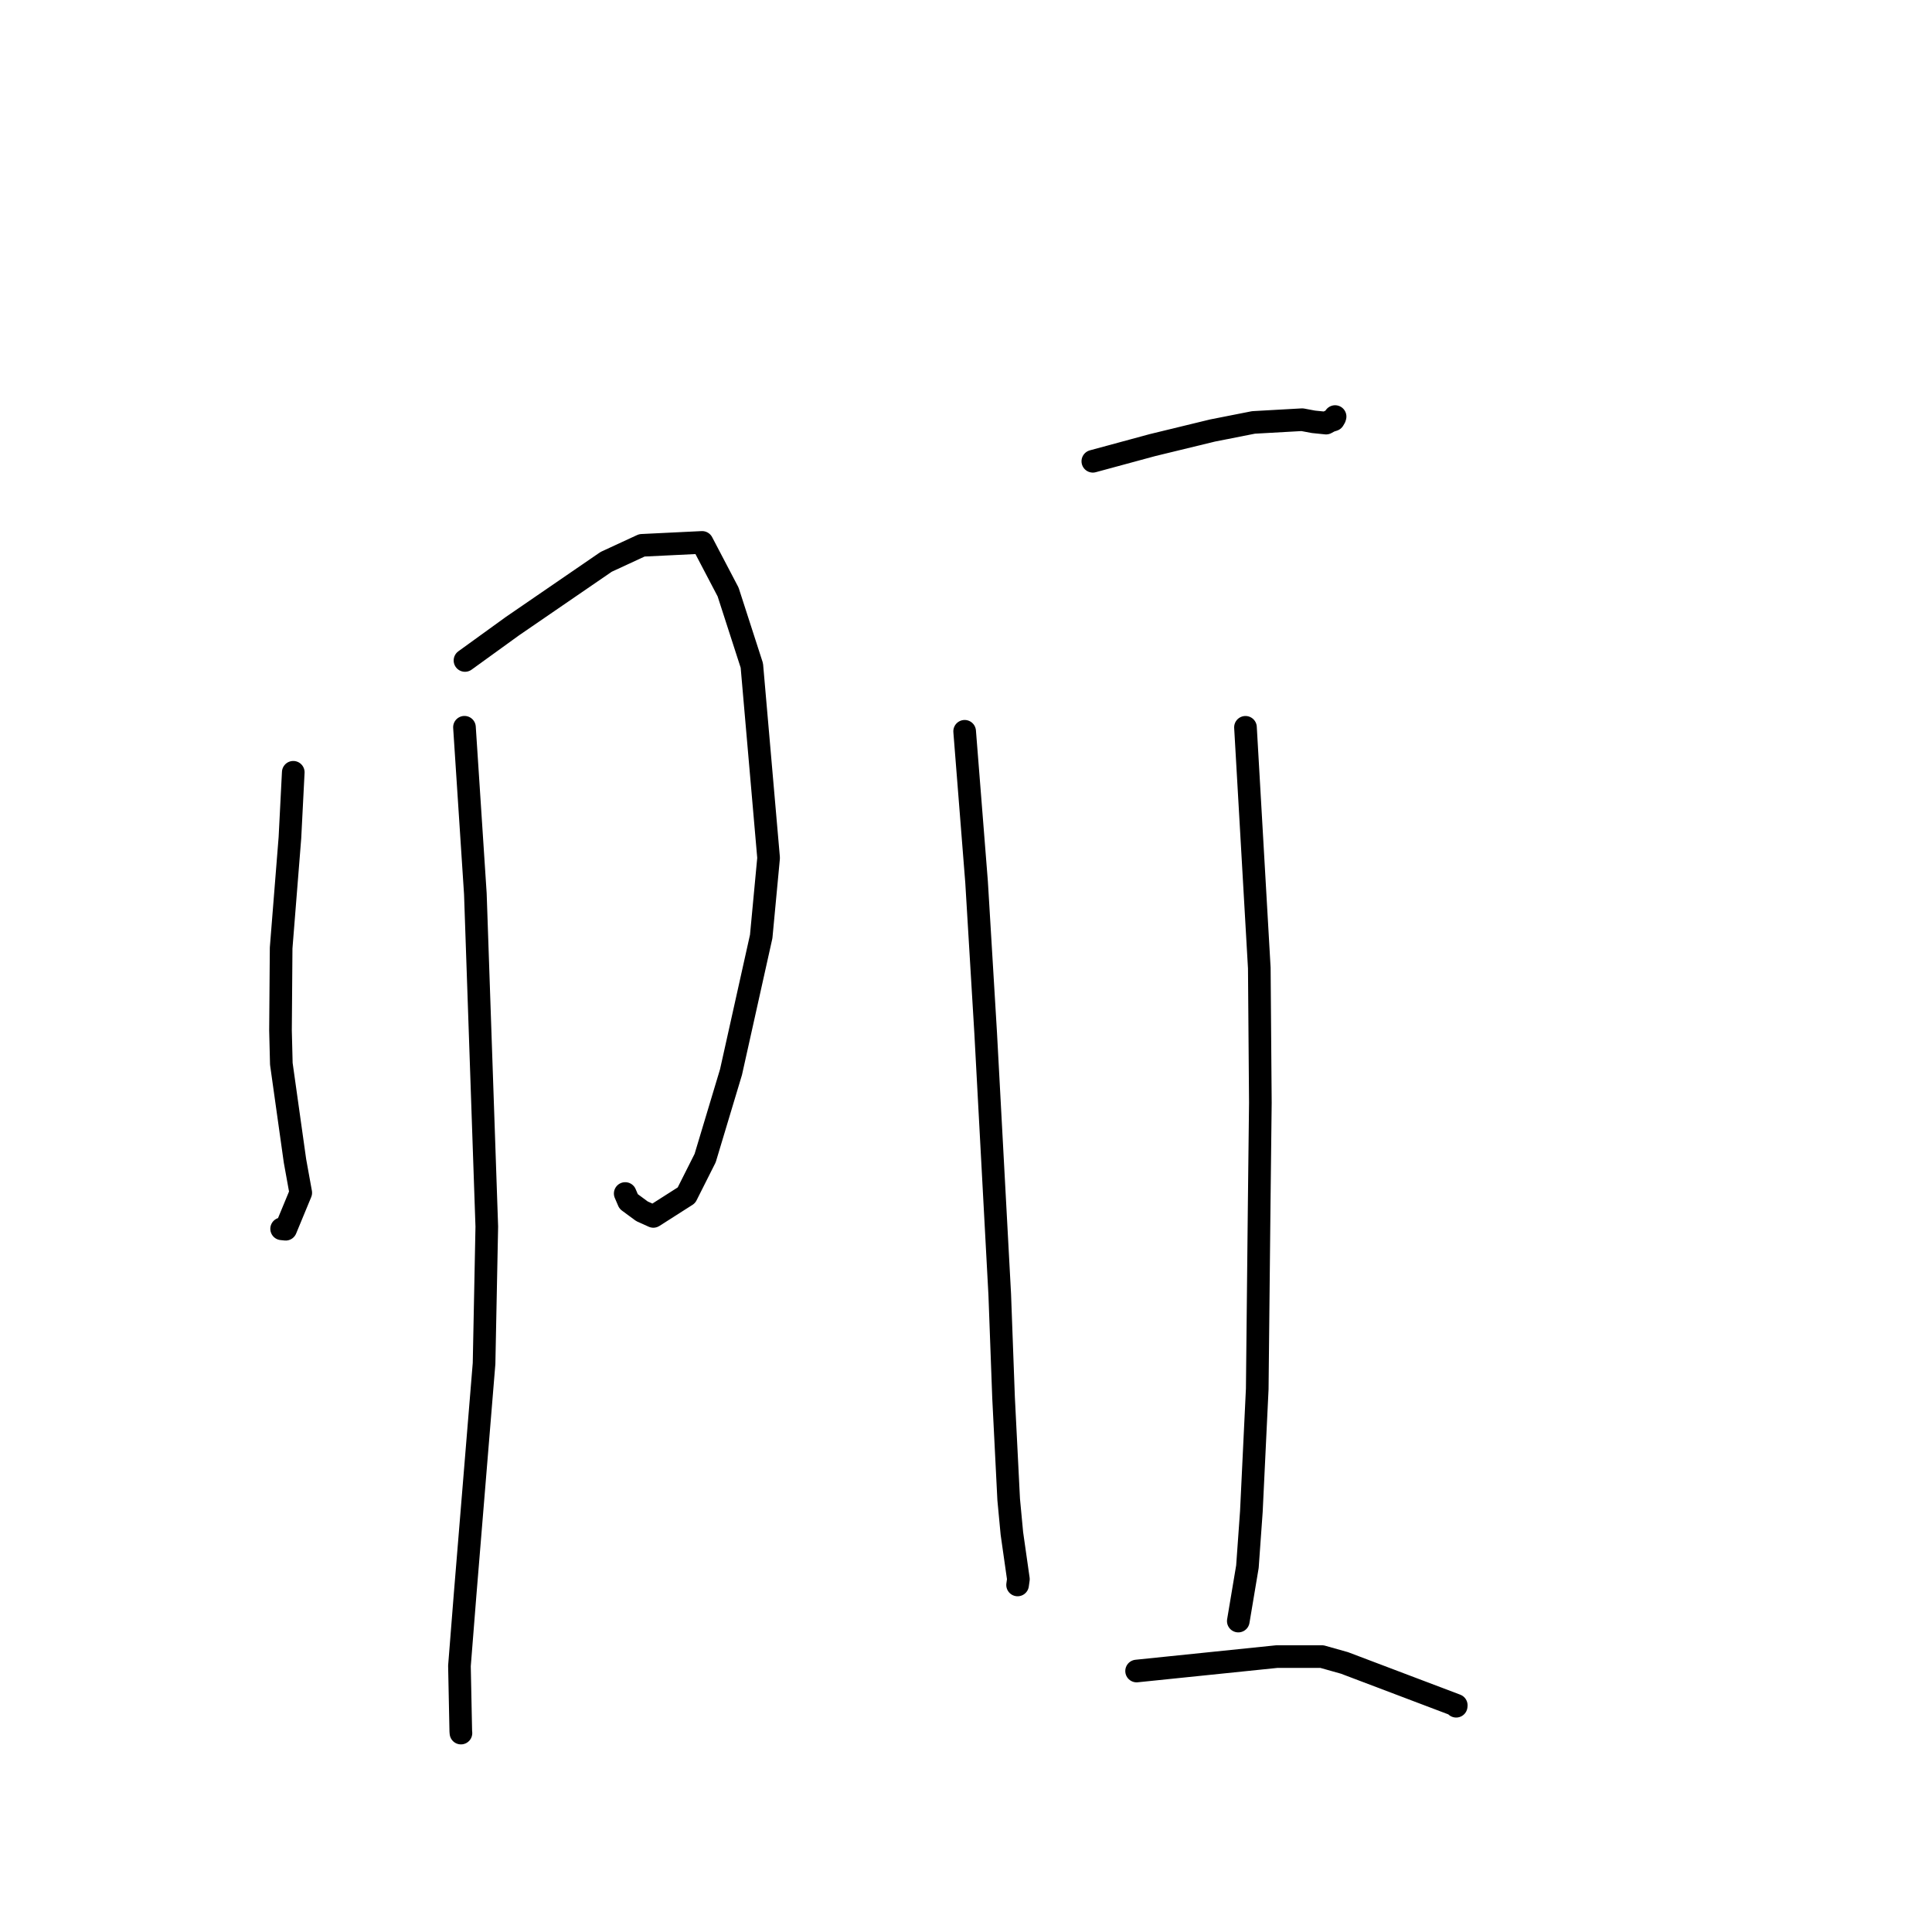 <?xml version="1.0" standalone="no"?>
    <svg width="256" height="256" xmlns="http://www.w3.org/2000/svg" version="1.1">
    <polyline stroke="black" stroke-width="3" stroke-linecap="round" fill="transparent" stroke-linejoin="round" points="38.859 102.332 38.417 111.001 37.253 125.612 37.167 136.533 37.278 140.959 39.086 153.82 39.851 158.049 37.851 162.88 37.318 162.824 " />
        <polyline stroke="black" stroke-width="3" stroke-linecap="round" fill="transparent" stroke-linejoin="round" points="61.613 87.515 67.912 82.96 80.321 74.447 85.049 72.26 93.034 71.872 96.477 78.442 99.623 88.182 101.843 113.68 100.863 124.091 96.864 142.05 93.435 153.455 90.955 158.382 86.57 161.179 85.06 160.5 83.296 159.198 82.844 158.146 " />
        <polyline stroke="black" stroke-width="3" stroke-linecap="round" fill="transparent" stroke-linejoin="round" points="61.544 96.365 62.987 118.434 64.503 162.534 64.141 180.67 61.633 211.229 60.879 220.744 61.056 229.381 61.078 229.642 " />
        <polyline stroke="black" stroke-width="3" stroke-linecap="round" fill="transparent" stroke-linejoin="round" points="144.806 61.121 152.695 58.982 160.657 57.047 166.095 55.974 172.541 55.612 174.037 55.892 175.712 56.063 176.209 55.792 176.693 55.636 176.862 55.351 176.907 55.197 " />
        <polyline stroke="black" stroke-width="3" stroke-linecap="round" fill="transparent" stroke-linejoin="round" points="127.821 96.9 129.401 116.869 130.607 136.891 132.471 171.529 132.977 185.196 133.656 198.691 134.08 203.188 134.943 209.244 134.843 209.963 134.836 210.014 " />
        <polyline stroke="black" stroke-width="3" stroke-linecap="round" fill="transparent" stroke-linejoin="round" points="165.032 96.373 166.864 128.278 167.004 146.126 166.849 159.591 166.591 184.043 165.812 200.288 165.29 207.588 164.191 214.144 164.081 214.8 " />
        <polyline stroke="black" stroke-width="3" stroke-linecap="round" fill="transparent" stroke-linejoin="round" points="150.606 221.419 169.181 219.508 175.172 219.508 178.152 220.347 192.961 225.957 192.951 226.084 " />
        </svg>